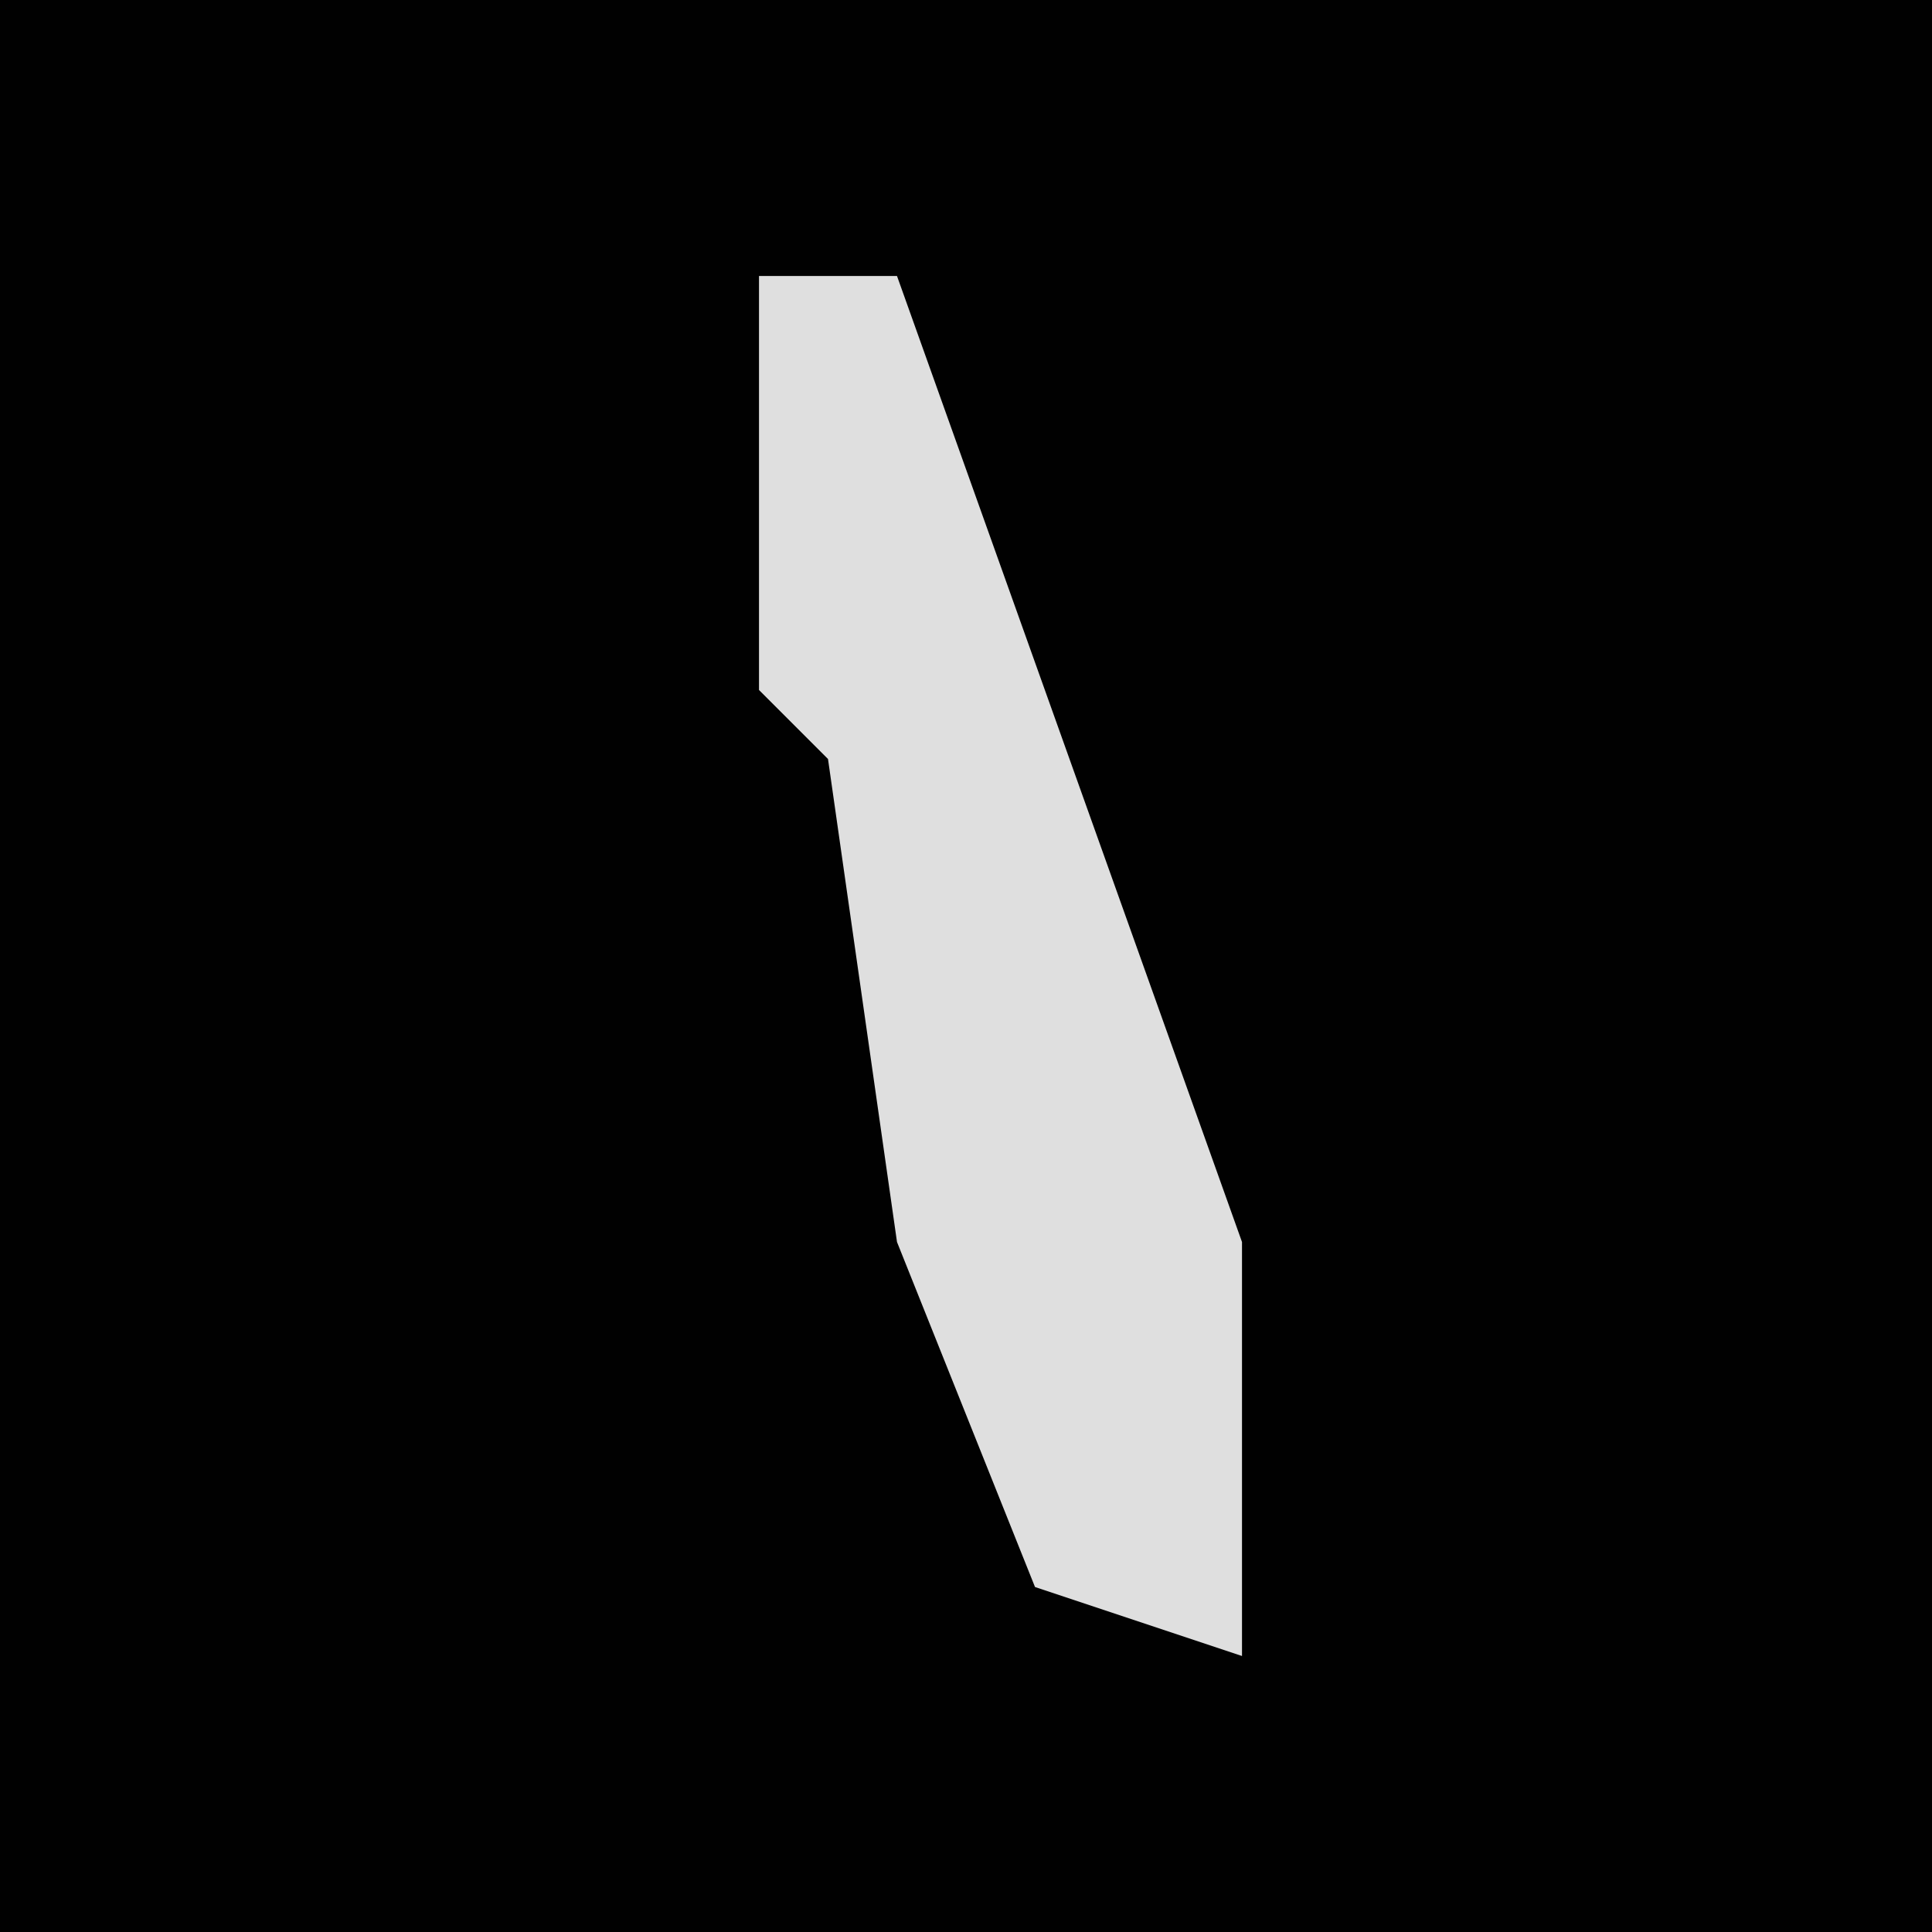 <?xml version="1.0" encoding="UTF-8"?>
<svg version="1.1" xmlns="http://www.w3.org/2000/svg" width="28" height="28">
<path d="M0,0 L28,0 L28,28 L0,28 Z " fill="#010101" transform="translate(0,0)"/>
<path d="M0,0 L2,0 L7,14 L7,20 L4,19 L2,14 L1,7 L0,6 Z " fill="#DFDFDF" transform="translate(11,4)"/>
</svg>
